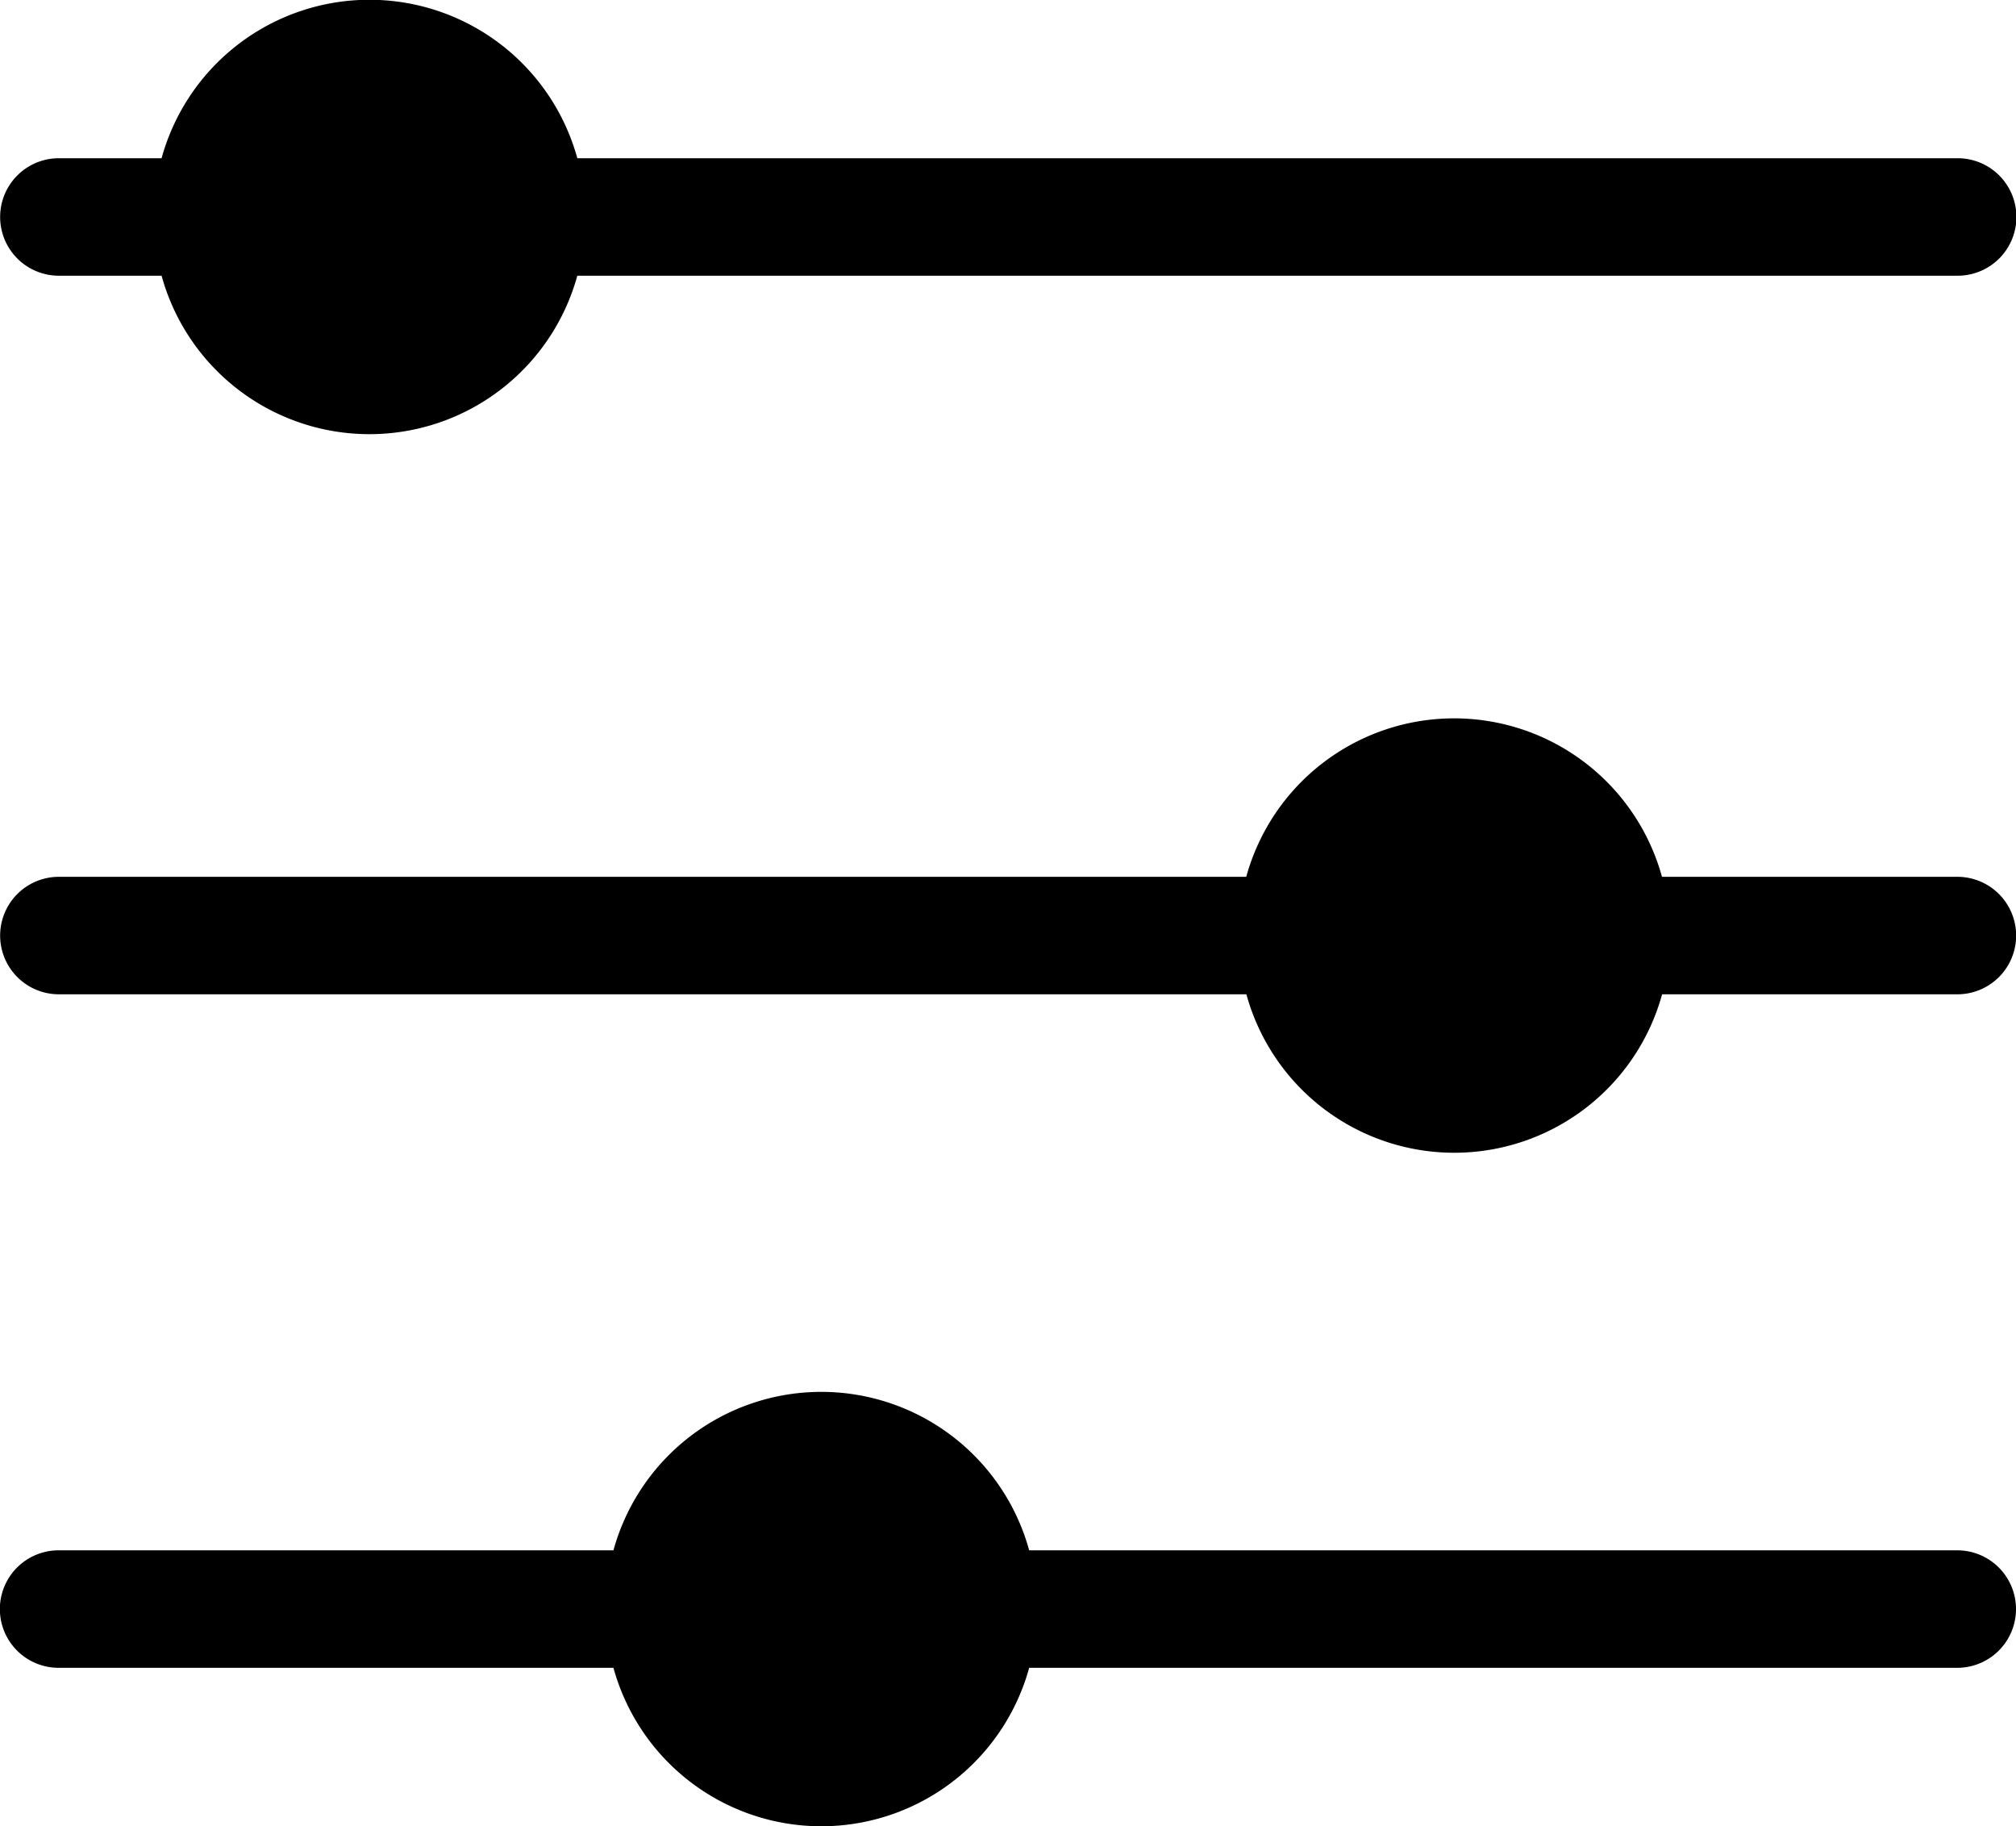 <svg xmlns="http://www.w3.org/2000/svg" width="14.897" height="13.491" viewBox="0 0 14.897 13.491">
  <g id="Grupo_105" data-name="Grupo 105" transform="translate(-381.165 -159.148)">
    <path id="Caminho_63" data-name="Caminho 63" d="M395.628,175.713H388.77a1.593,1.593,0,0,0-3.072,0h-4.1a.434.434,0,0,0,0,.868h4.1a1.593,1.593,0,0,0,3.072,0h6.858a.434.434,0,0,0,0-.868Z" transform="translate(0 -5.111)"/>
    <path id="Caminho_64" data-name="Caminho 64" d="M395.628,168.265h-2.182a1.593,1.593,0,0,0-3.072,0H381.6a.434.434,0,0,0,0,.868h8.775a1.593,1.593,0,0,0,3.072,0h2.182a.434.434,0,0,0,0-.868Z" transform="translate(0 -2.639)"/>
    <path id="Caminho_65" data-name="Caminho 65" d="M381.6,161.185h.759a1.593,1.593,0,0,0,3.072,0h10.2a.434.434,0,0,0,0-.868h-10.2a1.593,1.593,0,0,0-3.072,0H381.6a.434.434,0,0,0,0,.868Z"/>
  </g>
</svg>
